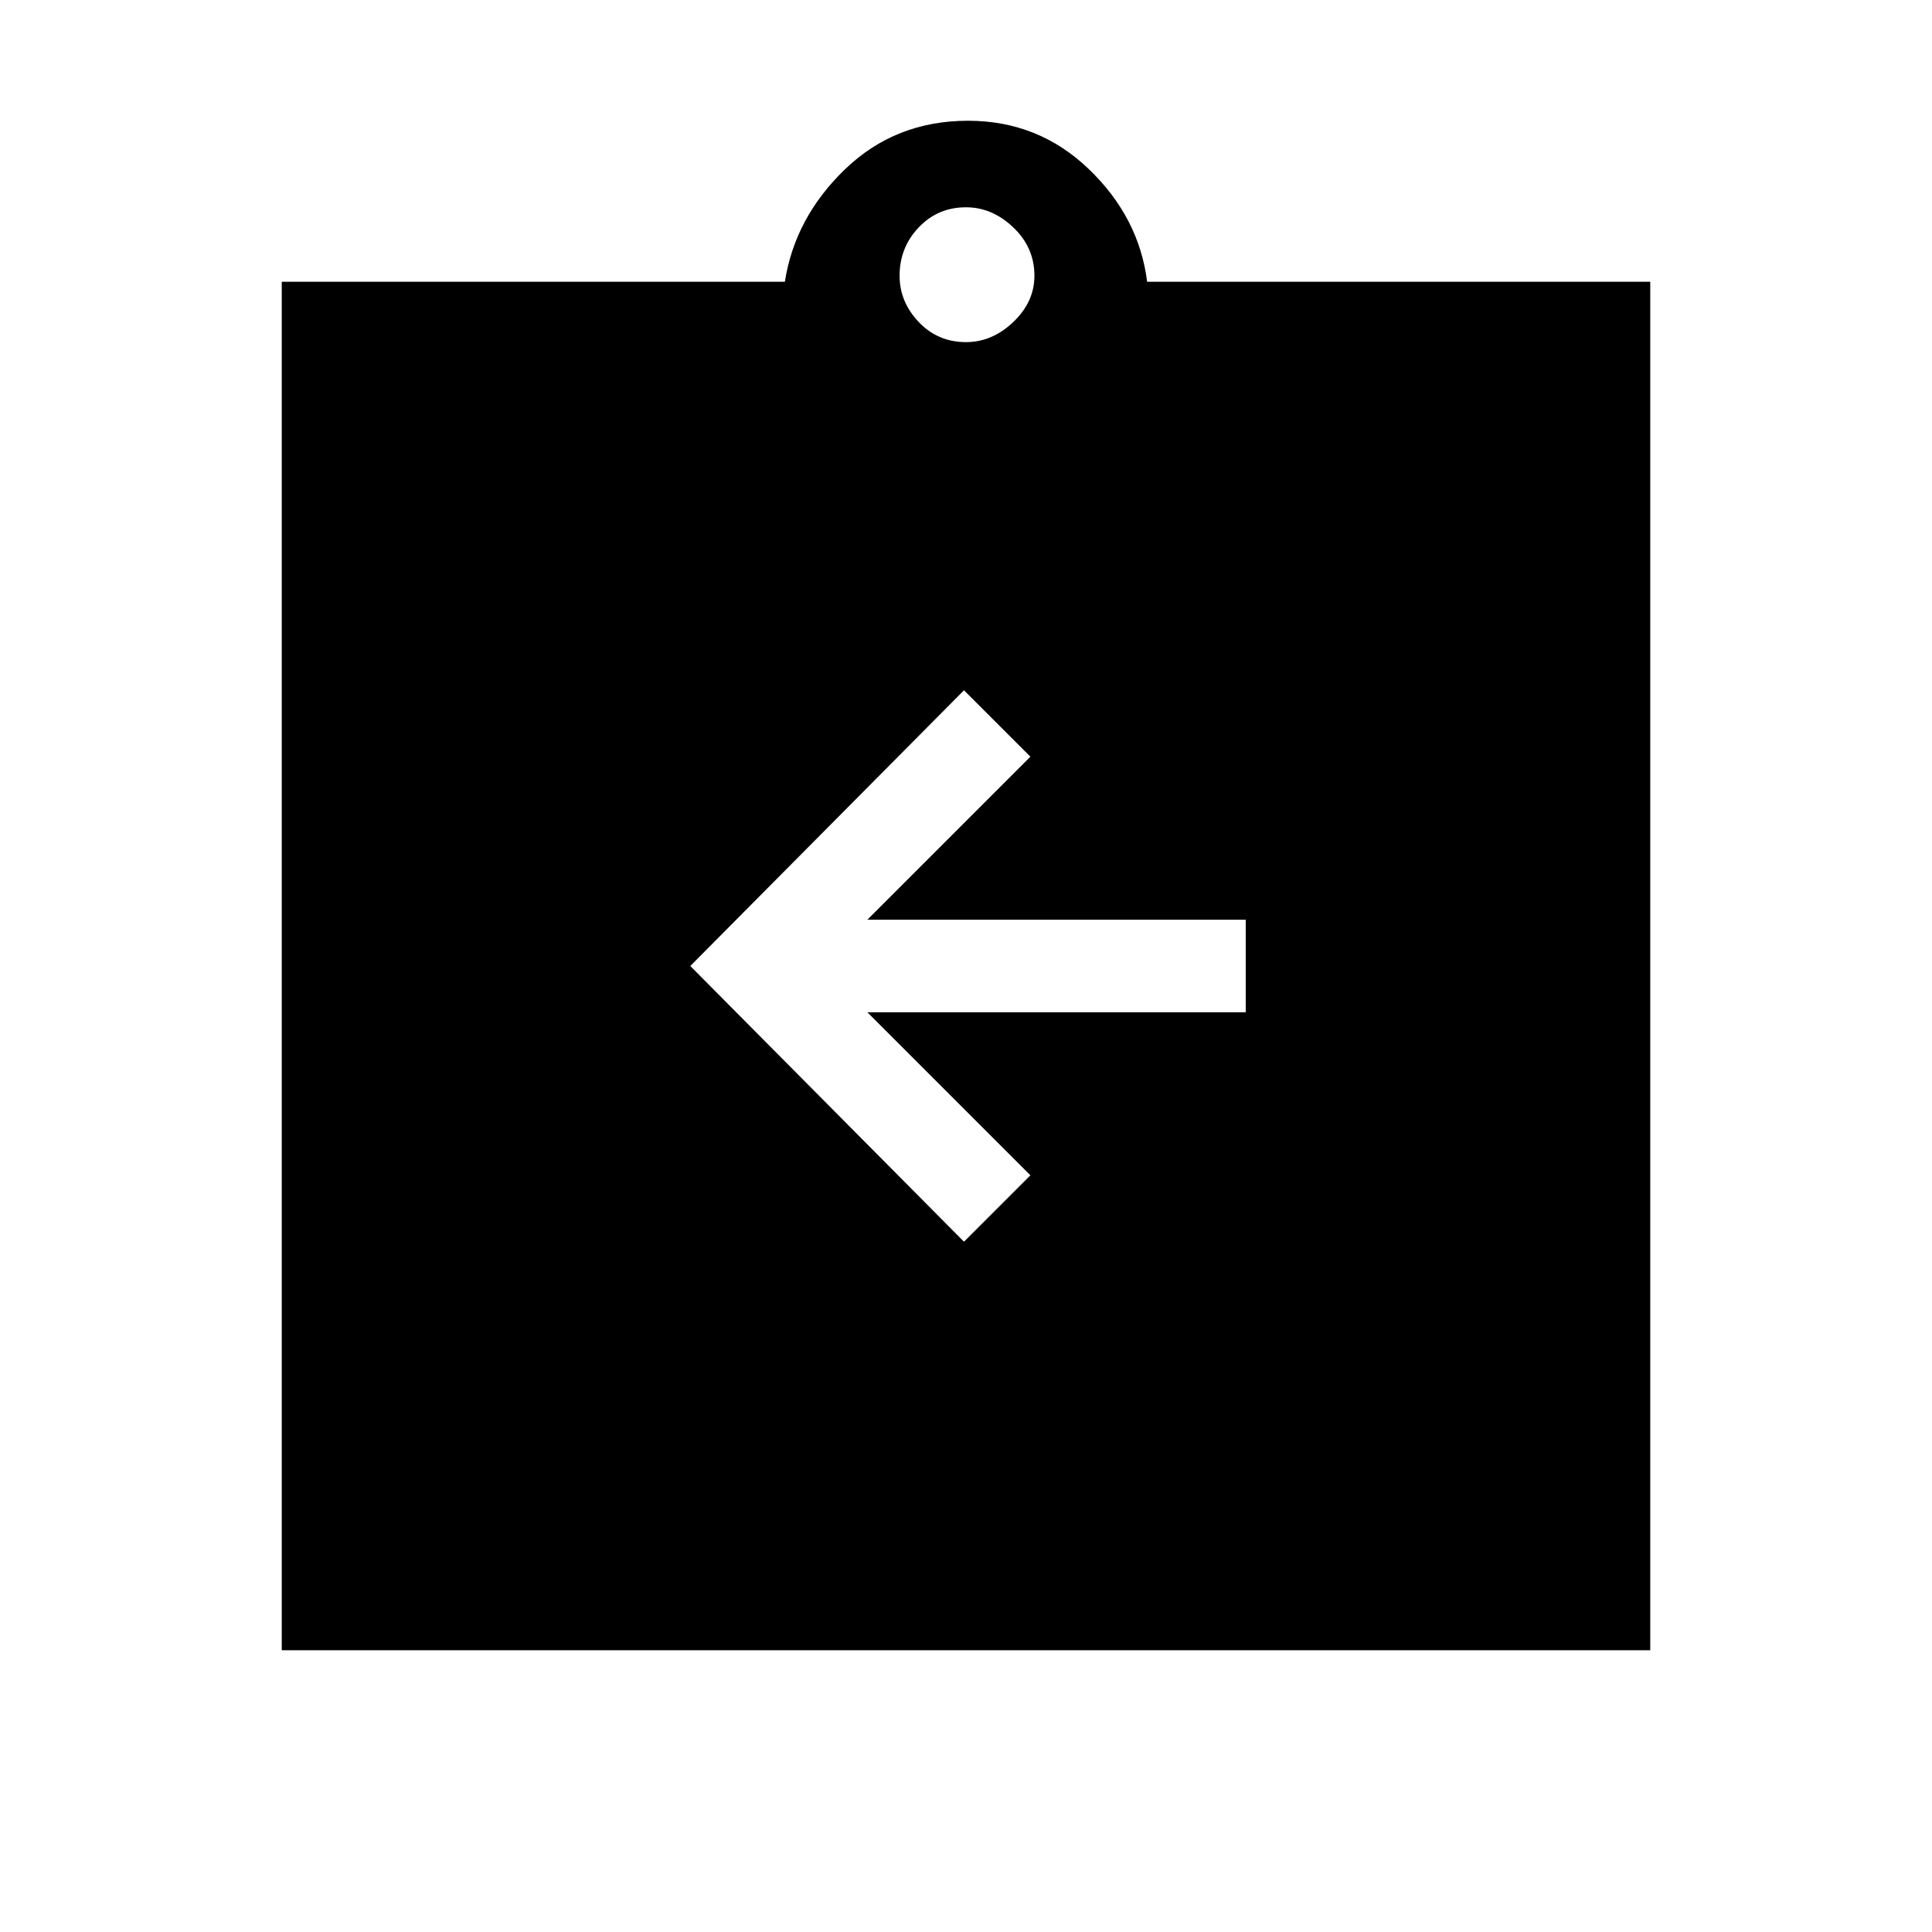 <svg xmlns="http://www.w3.org/2000/svg" height="48" width="48"><path d="M23.95 30.85 25.6 29.2 21.55 25.15H30.95V22.85H21.55L25.6 18.8L23.95 17.15L17.15 24ZM7 41V7H19.5Q19.75 5.4 21 4.2Q22.25 3 24.05 3Q25.8 3 27.05 4.2Q28.3 5.4 28.5 7H41V41ZM24 8.5Q24.65 8.5 25.175 8Q25.7 7.5 25.7 6.85Q25.7 6.15 25.175 5.65Q24.65 5.15 24 5.15Q23.3 5.15 22.825 5.65Q22.35 6.15 22.35 6.85Q22.35 7.5 22.825 8Q23.3 8.5 24 8.5Z"/></svg>